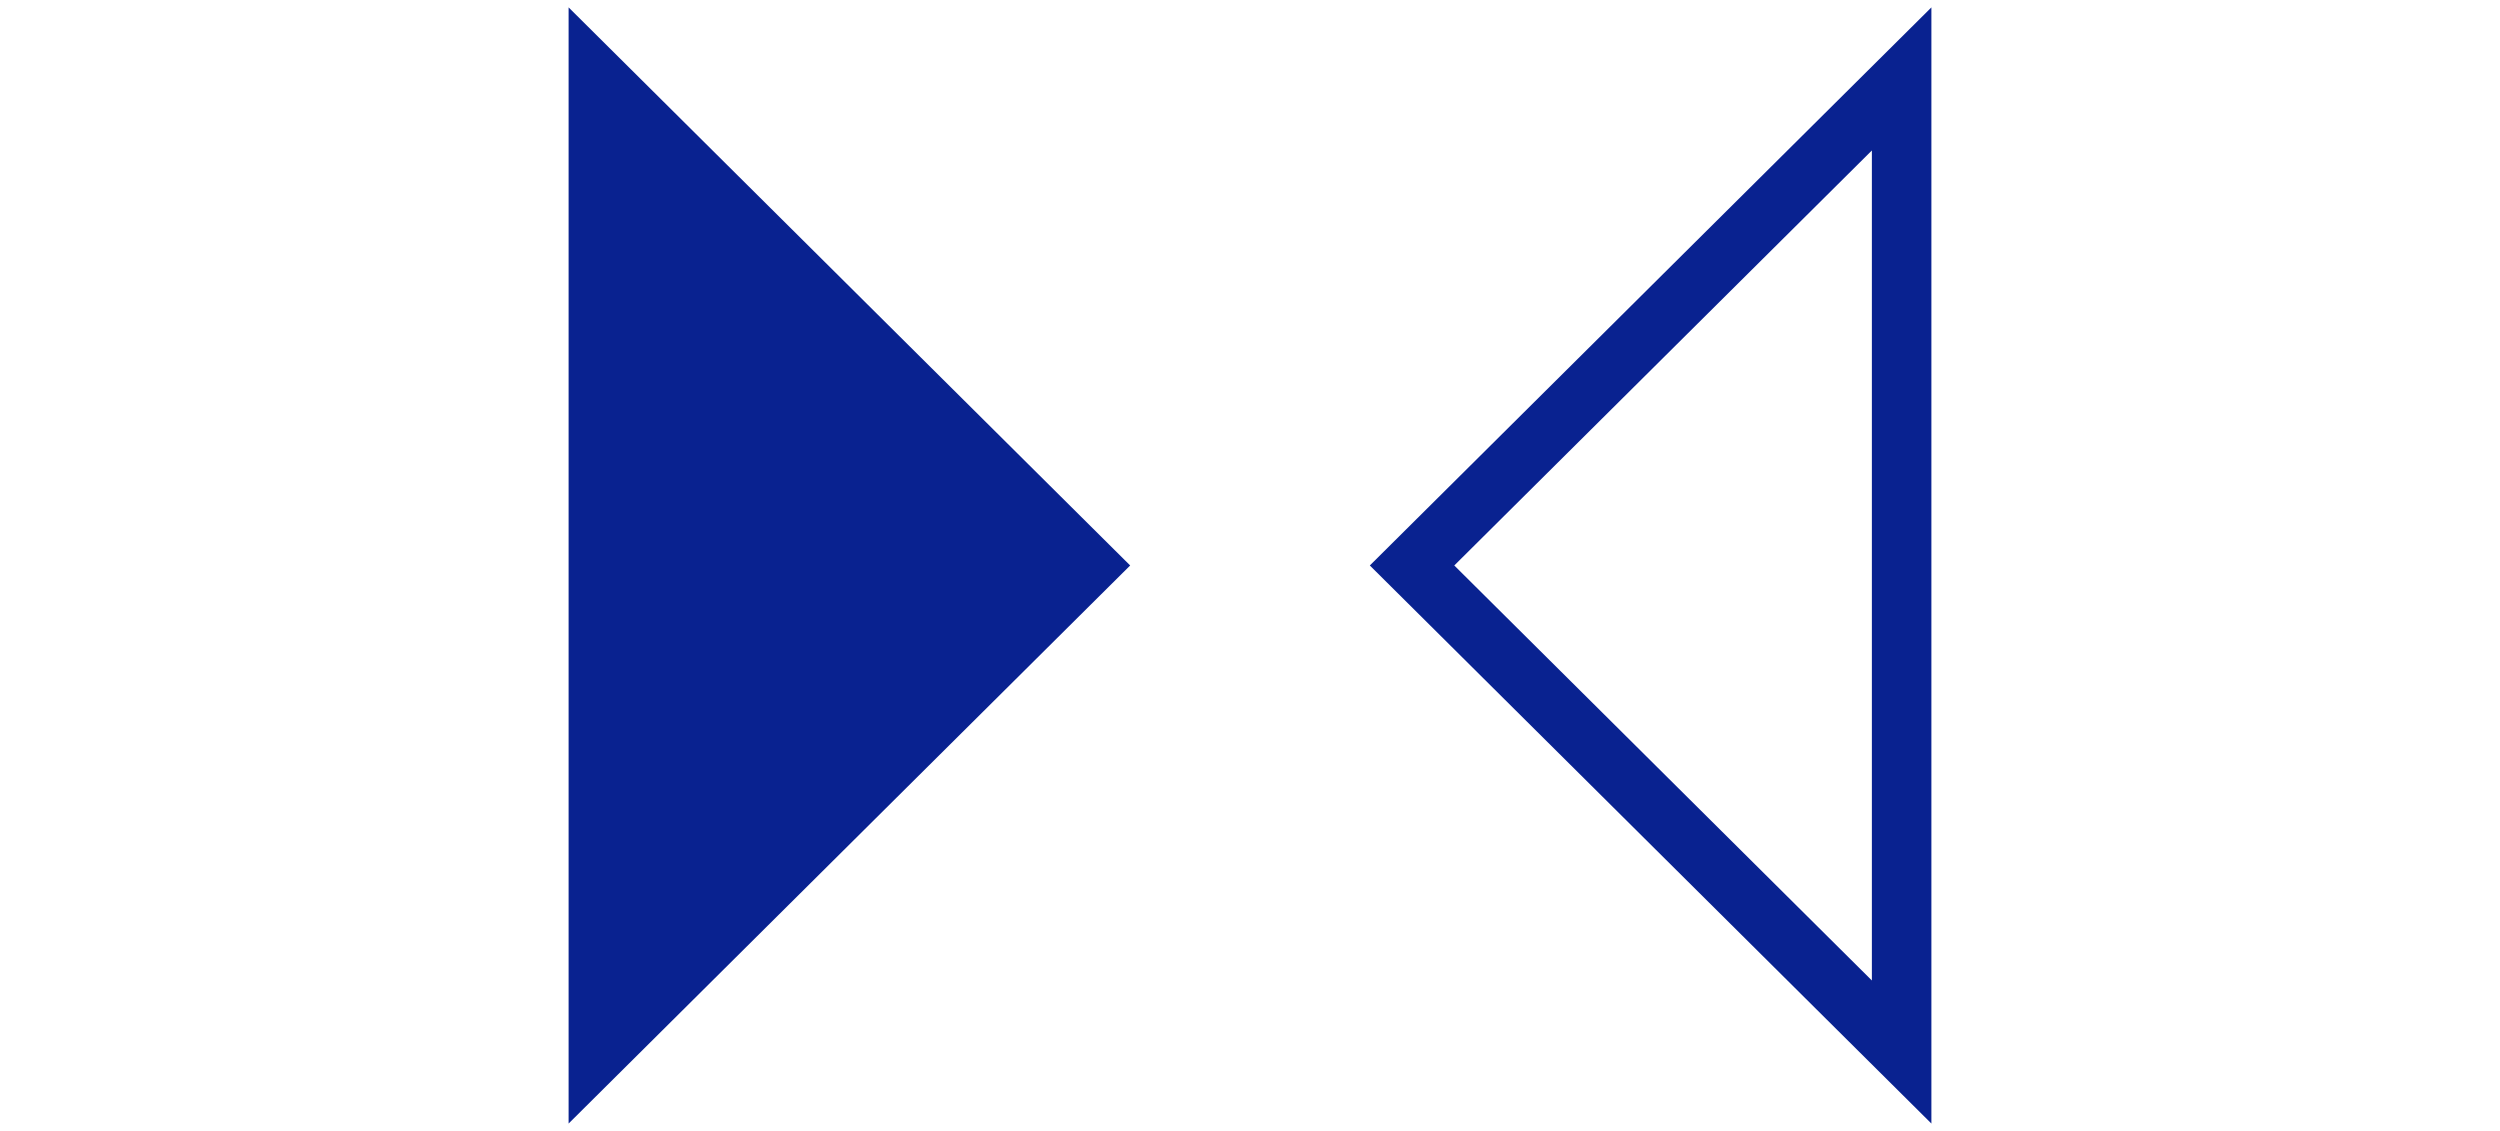 <svg width="84" height="38" viewBox="0 0 84 38" fill="none" xmlns="http://www.w3.org/2000/svg"><path fill-rule="evenodd" clip-rule="evenodd" d="M36.555 19l-16.45 16.348V2.652L36.555 19z" fill="#092290" stroke="#092290" stroke-width="2"/><path clip-rule="evenodd" d="M47.445 19l16.45-16.348v32.696L47.445 19z" stroke="#092290" stroke-width="2"/></svg>